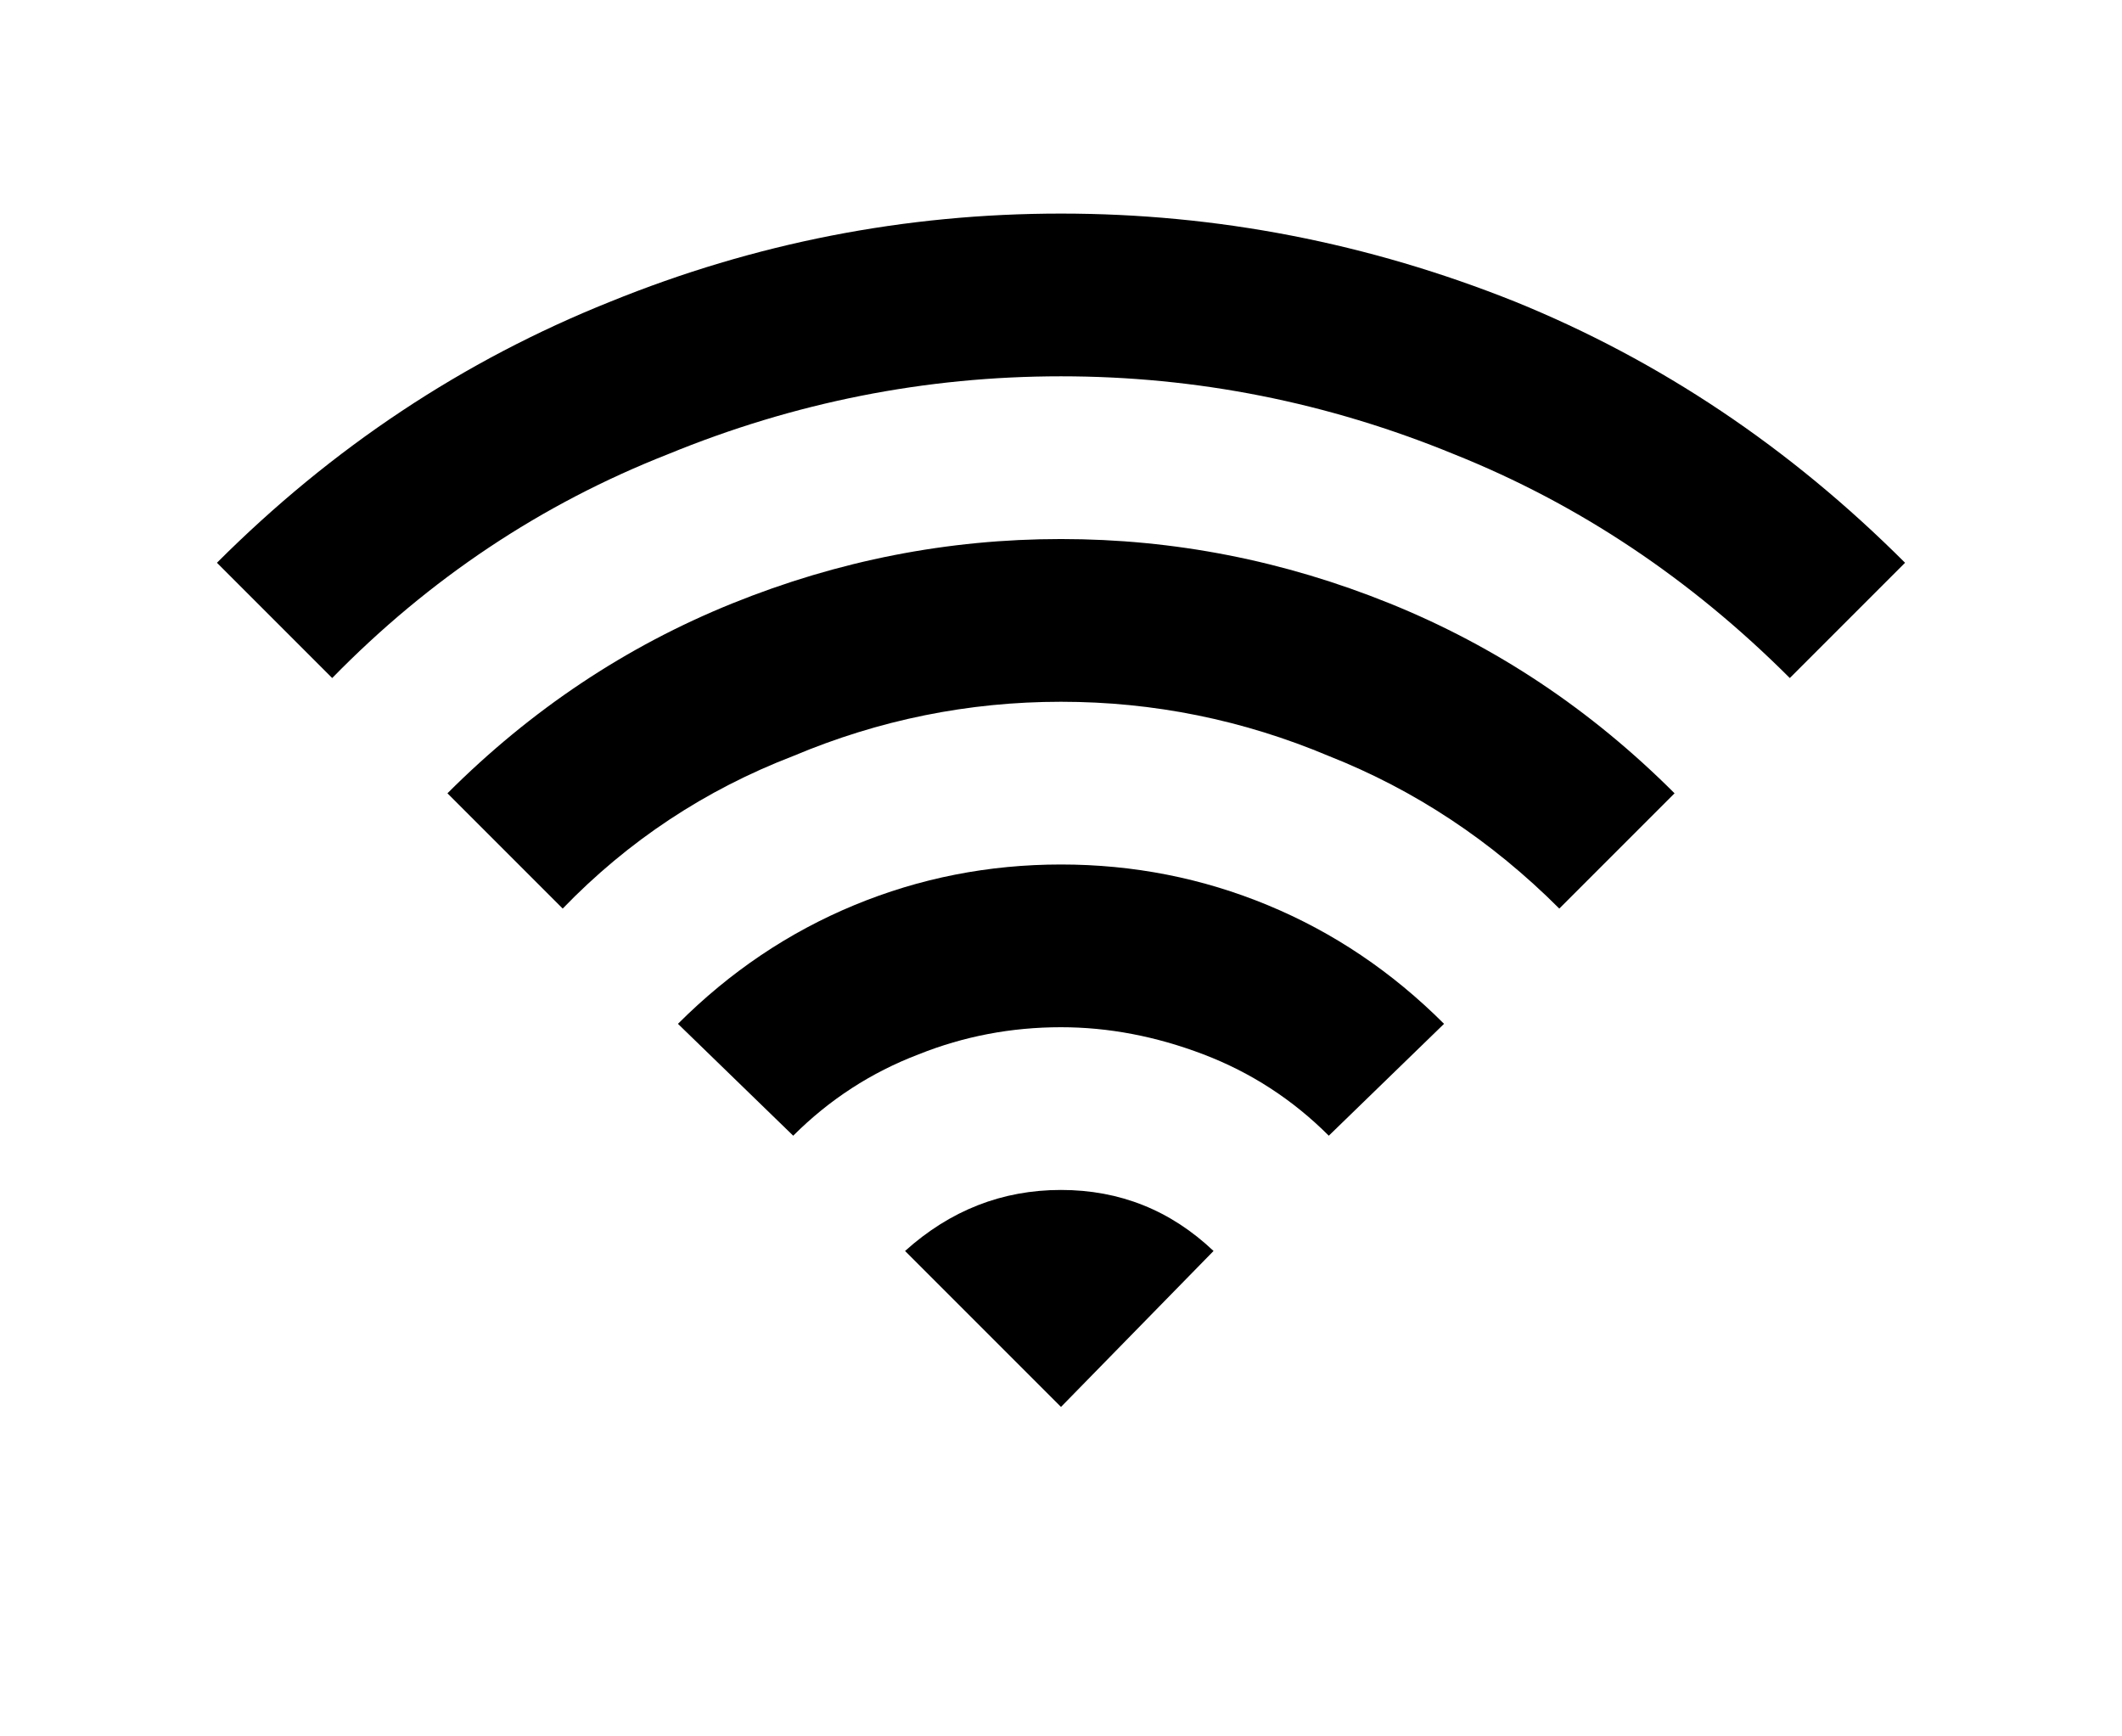 <svg width="626" height="512" viewBox="0 0 626 512" xmlns="http://www.w3.org/2000/svg" ><title>wifi</title><path d="M64 166Q115 115 180 89 244 63 313 63 382 63 447 89 511 115 562 166L528 200Q484 156 429 134 373 111 313 111 253 111 197 134 141 156 98 200L64 166ZM132 234Q169 197 216 178 263 159 313 159 363 159 410 178 457 197 494 234L460 268Q430 238 392 223 354 207 313 207 272 207 234 223 195 238 166 268L132 234ZM200 302Q223 279 252 267 281 255 313 255 345 255 374 267 403 279 426 302L392 335Q376 319 355 311 334 303 313 303 291 303 271 311 250 319 234 335L200 302ZM267 369Q287 351 313 351 339 351 358 369L313 415 267 369Z" /></svg>
